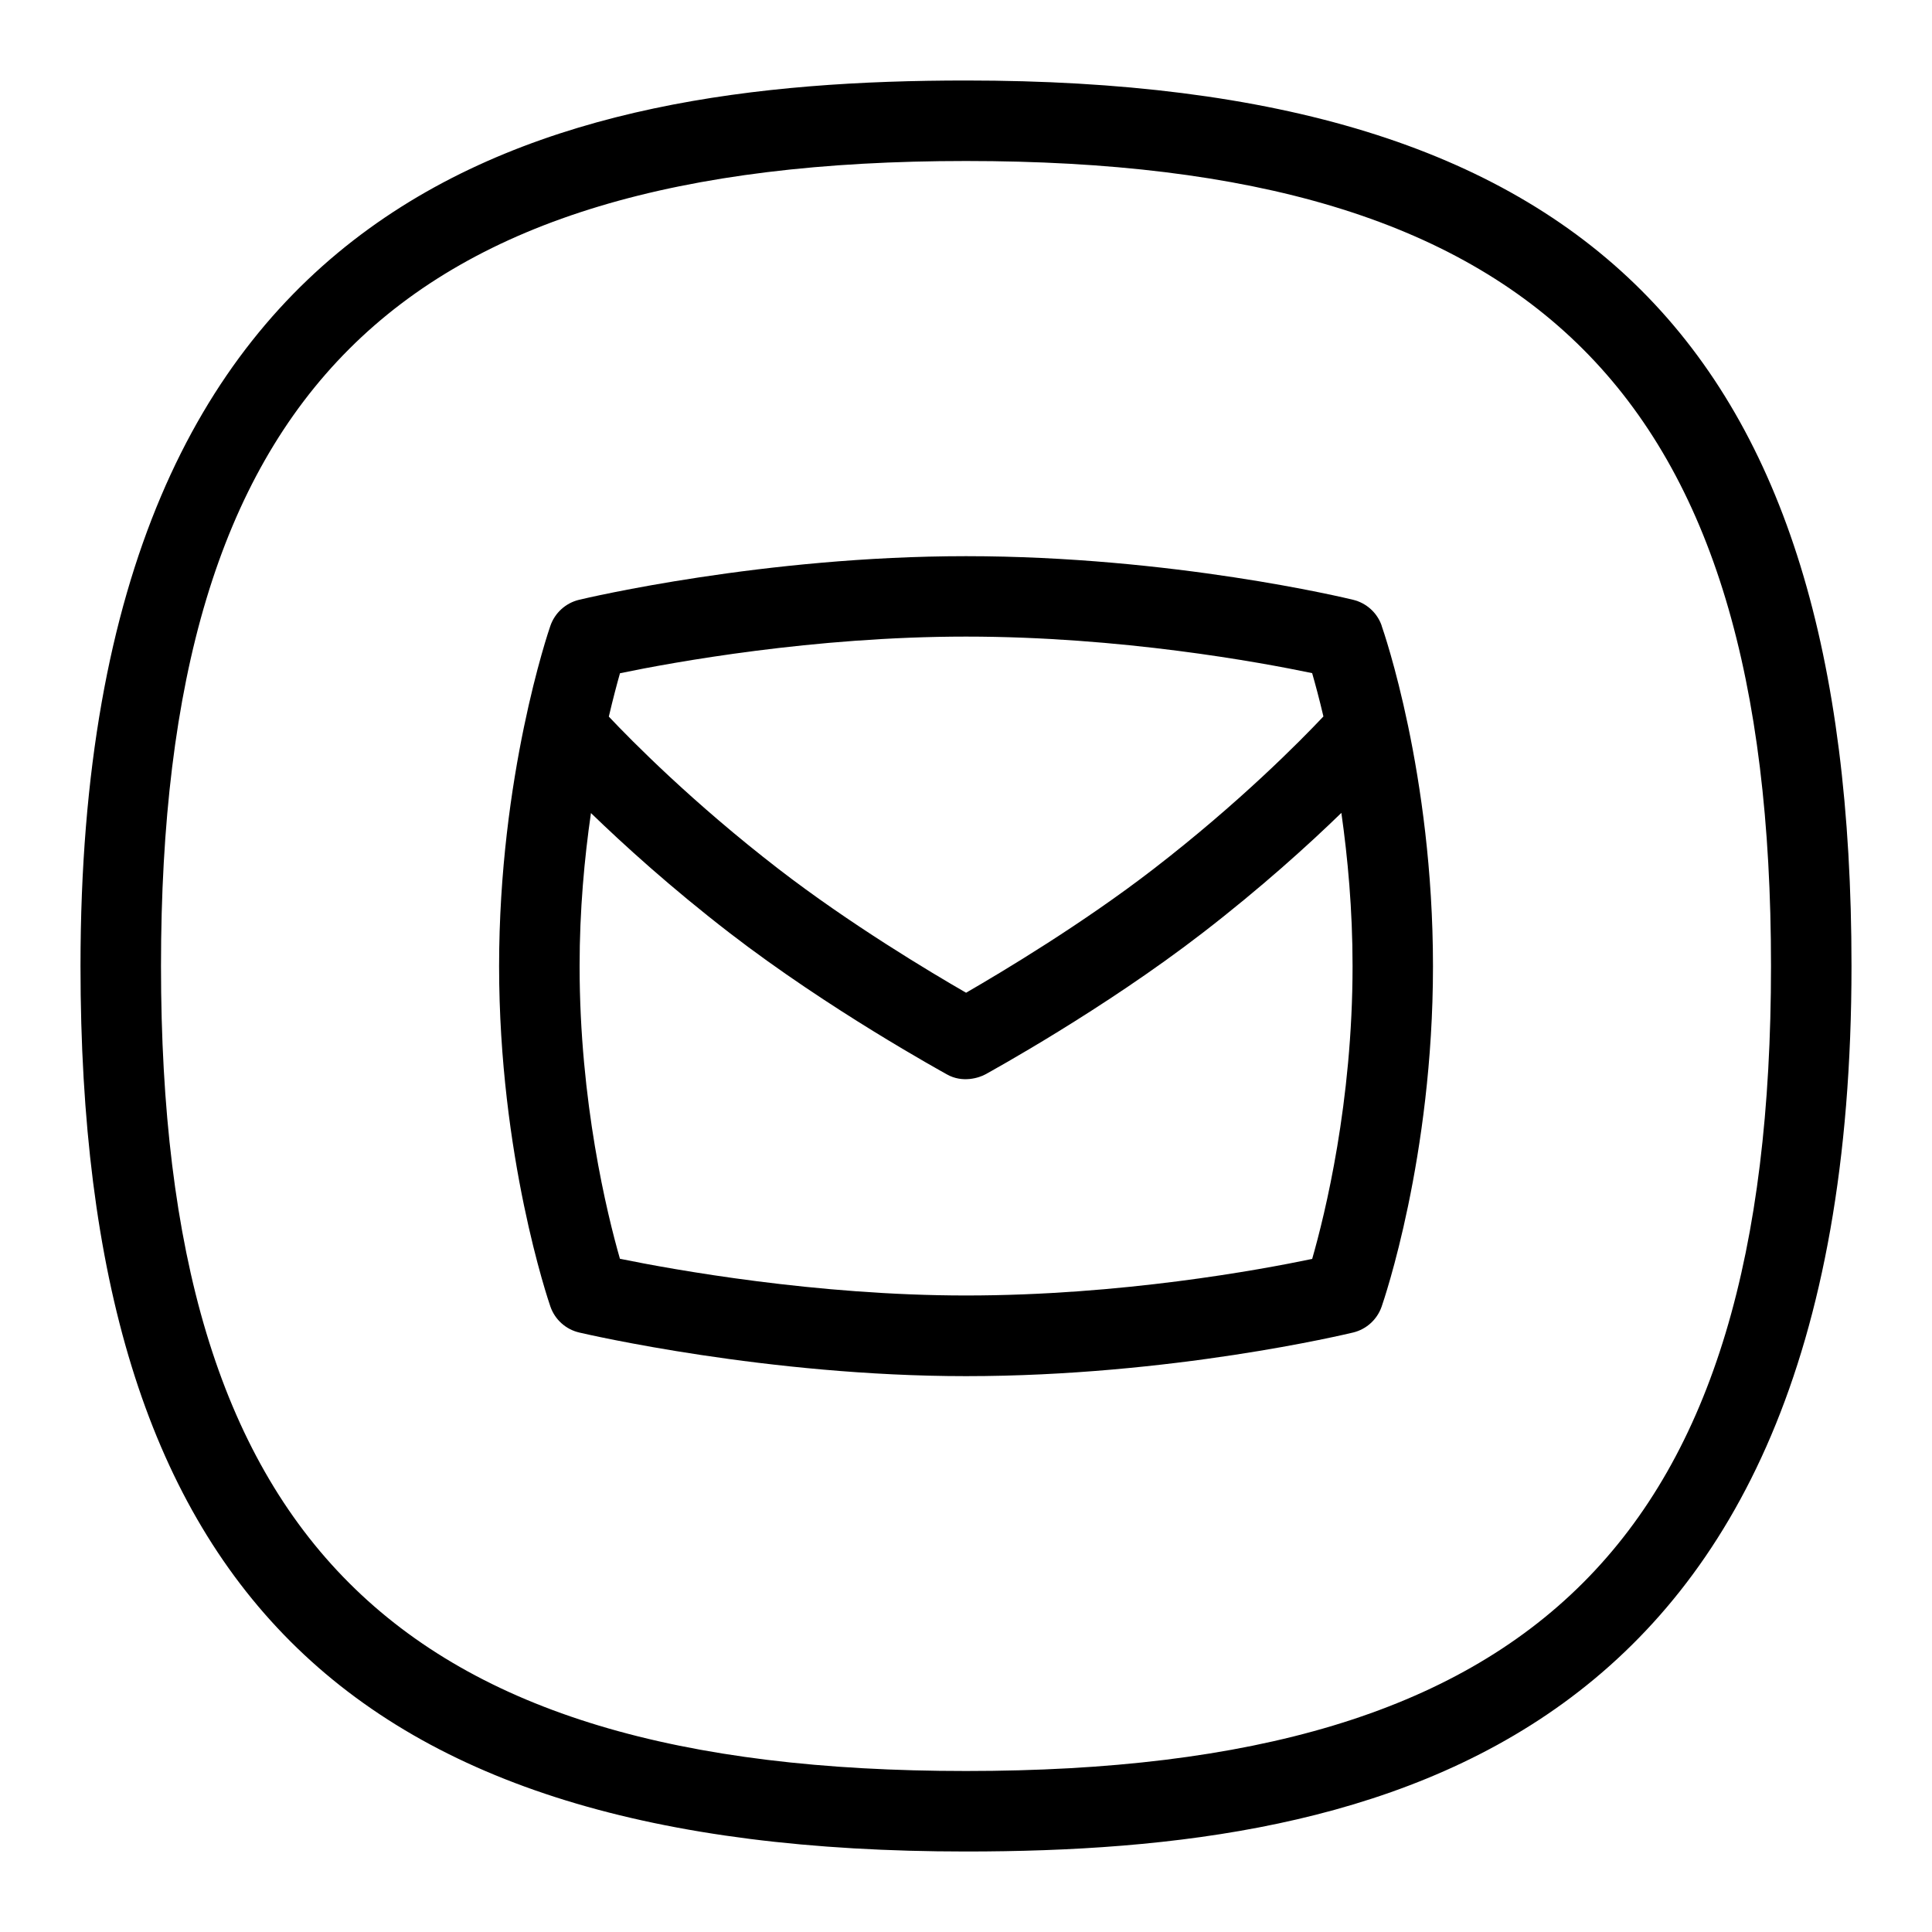 <svg id="Layer_1" viewBox="0 0 24 24" xmlns="http://www.w3.org/2000/svg" data-name="Layer 1"><path d="m12 1c-5.122 0-11 1.25-11 11 0 7.71 3.29 11 11 11 5.122 0 11-1.25 11-11 0-7.71-3.29-11-11-11zm0 21c-7.103 0-10-2.897-10-10s2.897-10 10-10 10 2.897 10 10-2.897 10-10 10z"/><path d="m17.163 7.77c-.056-.159-.189-.279-.353-.319-.091-.022-2.252-.542-4.81-.542-2.511 0-4.715.52-4.807.542-.166.04-.3.162-.356.323-.026.075-.637 1.869-.637 4.228s.611 4.152.637 4.228c.056.162.191.284.358.323.095.022 2.34.542 4.805.542 2.551 0 4.718-.521 4.809-.542.165-.04.298-.161.354-.321.026-.075.638-1.855.638-4.229 0-2.394-.612-4.156-.638-4.23zm-9.461.593c.658-.136 2.404-.455 4.298-.455 1.922 0 3.65.318 4.3.454.038.133.088.316.14.538-.285.302-1.041 1.07-2.112 1.896-.881.68-1.879 1.277-2.327 1.536-.448-.258-1.444-.854-2.328-1.536-1.068-.824-1.823-1.59-2.11-1.894.052-.222.101-.406.139-.54zm8.597 7.276c-.65.136-2.376.454-4.299.454-1.859 0-3.633-.32-4.299-.456-.16-.559-.501-1.949-.501-3.636 0-.698.06-1.341.141-1.901.41.397.996.929 1.722 1.489 1.238.955 2.64 1.723 2.699 1.757.196.112.405.041.479 0 .059-.033 1.461-.802 2.698-1.757.727-.561 1.315-1.094 1.724-1.491.079.557.139 1.2.139 1.903 0 1.692-.342 3.082-.502 3.639z"/></svg>